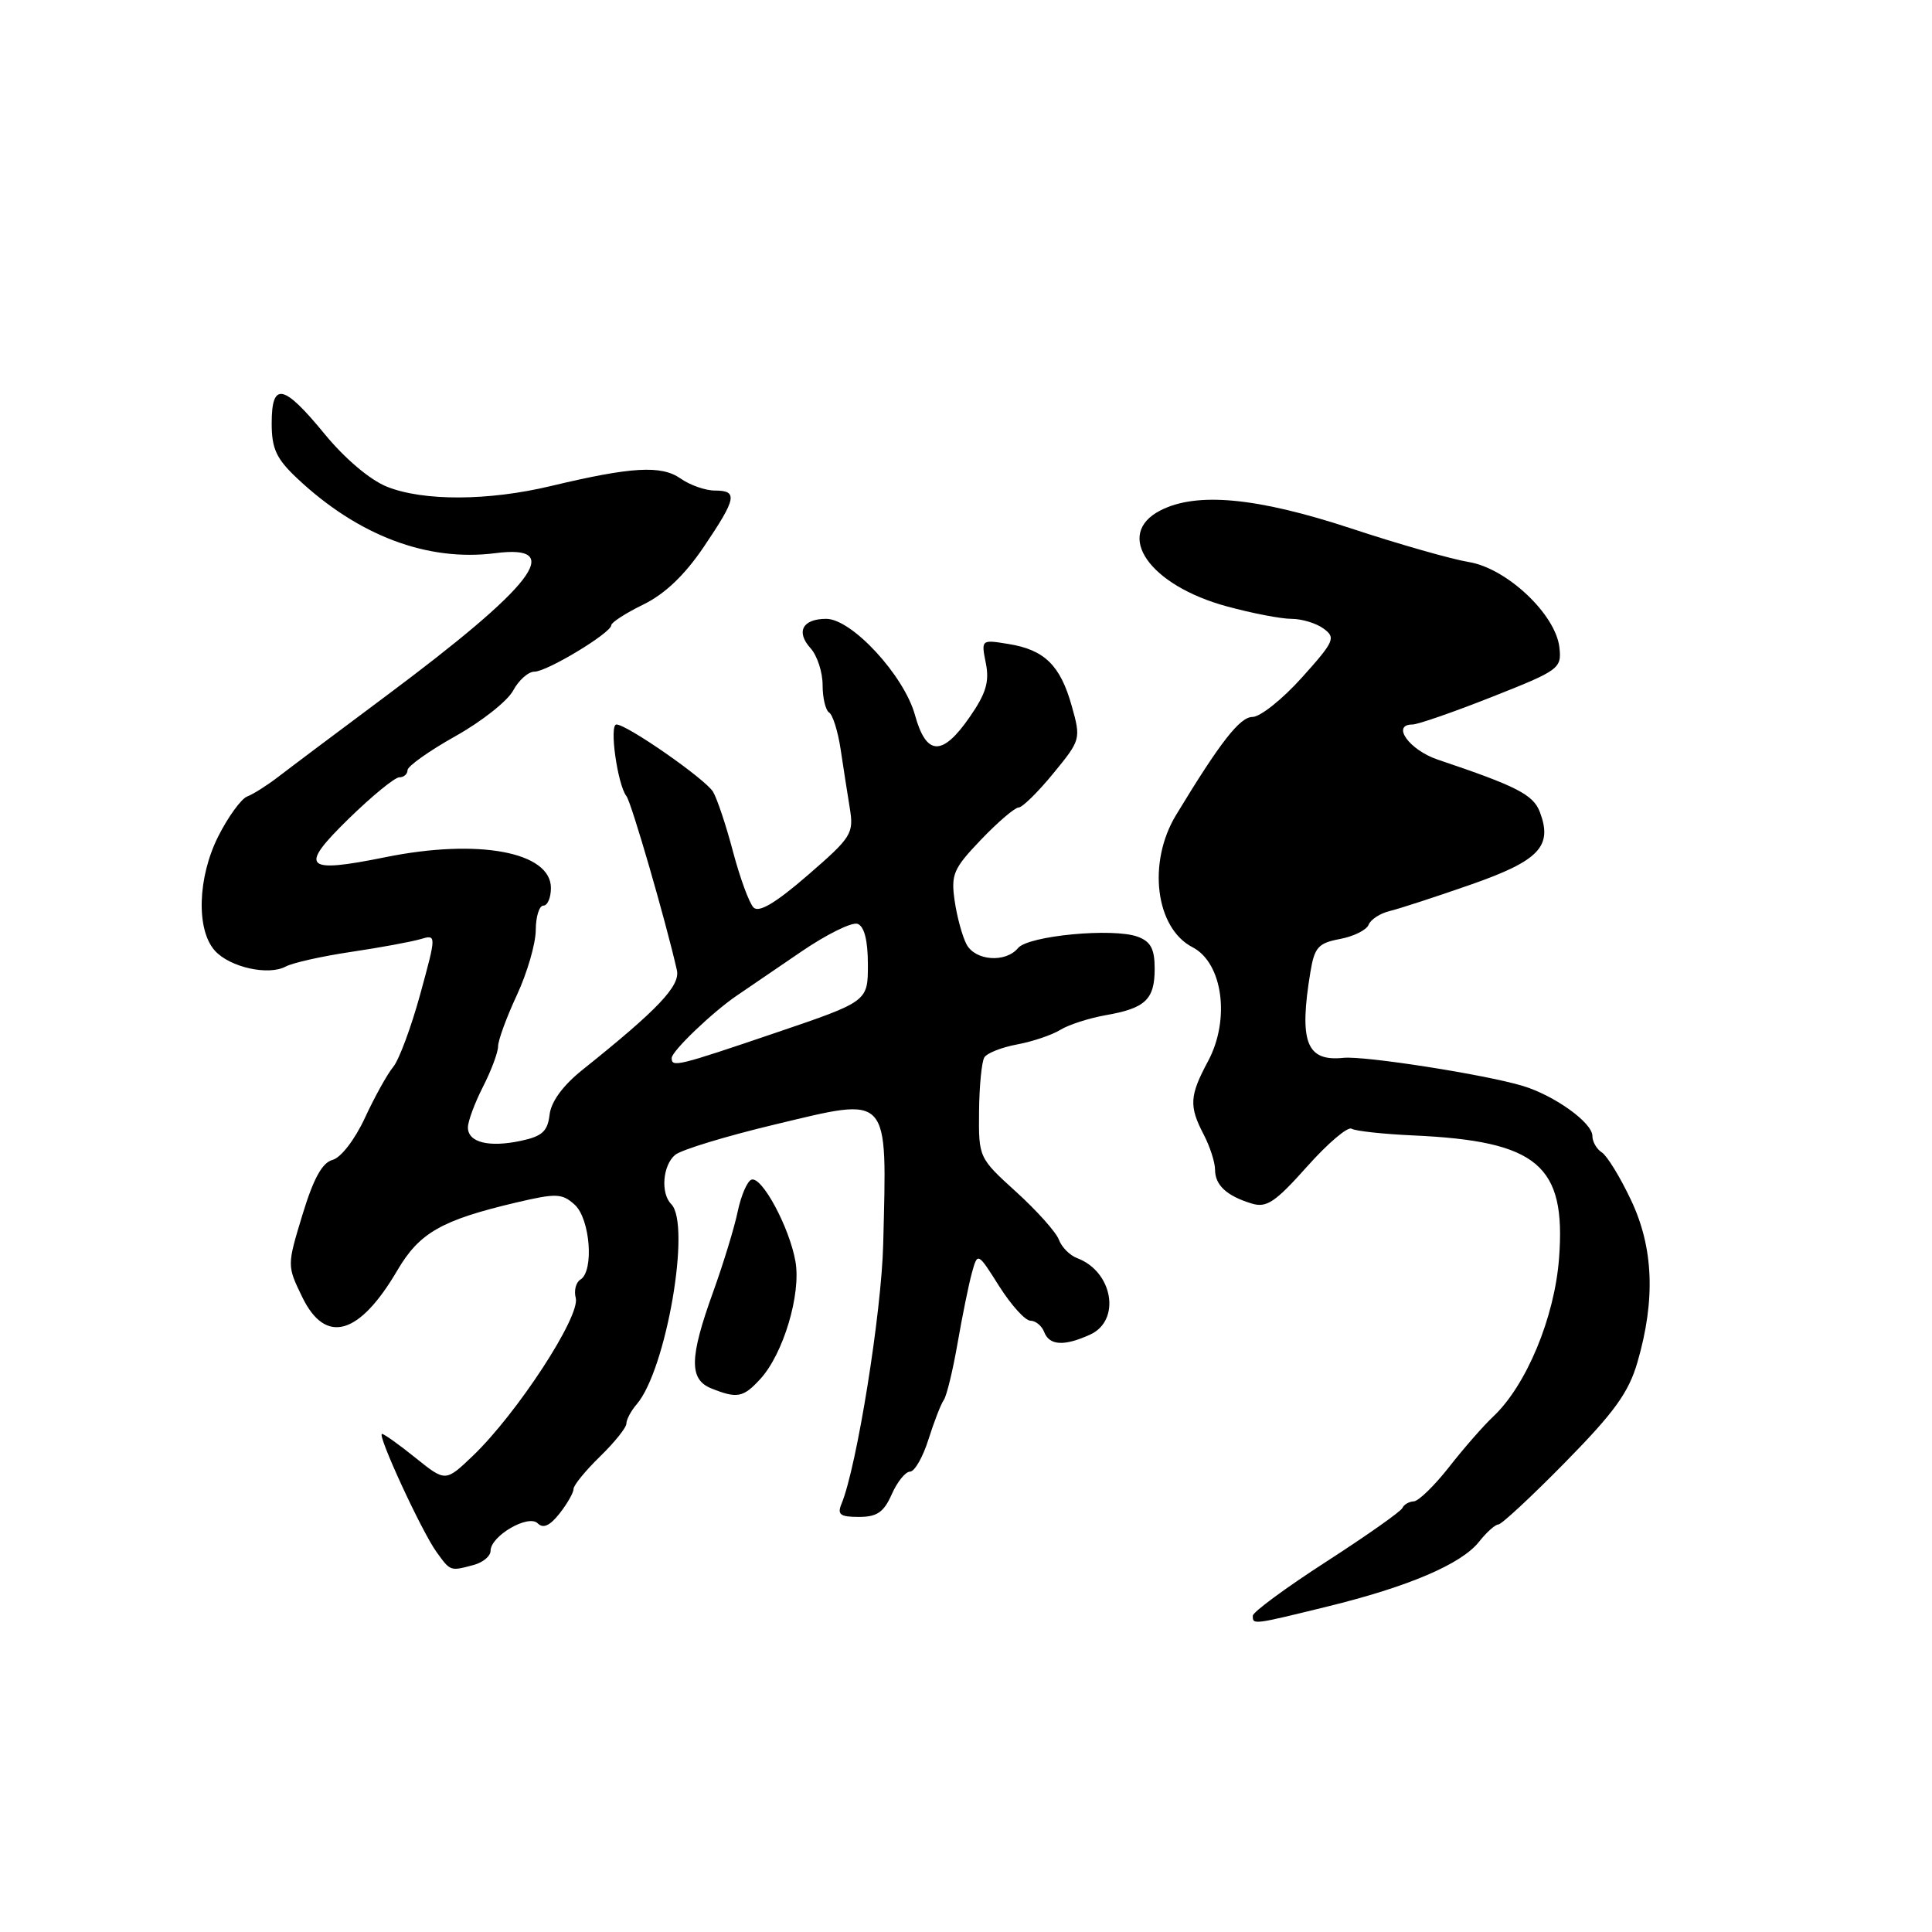<?xml version="1.0" encoding="UTF-8" standalone="no"?>
<!DOCTYPE svg PUBLIC "-//W3C//DTD SVG 1.1//EN" "http://www.w3.org/Graphics/SVG/1.1/DTD/svg11.dtd" >
<svg xmlns="http://www.w3.org/2000/svg" xmlns:xlink="http://www.w3.org/1999/xlink" version="1.1" viewBox="0 0 256 256">
 <g >
 <path fill="currentColor"
d=" M 175.86 212.88 C 186.65 210.24 193.66 207.24 195.99 204.28 C 196.98 203.03 198.13 202.00 198.54 202.00 C 198.96 202.00 202.95 198.29 207.41 193.75 C 213.91 187.14 215.81 184.51 216.97 180.50 C 219.38 172.22 219.10 165.29 216.11 159.00 C 214.68 155.97 212.94 153.14 212.25 152.70 C 211.56 152.26 211.00 151.28 211.00 150.52 C 211.00 148.76 205.97 145.15 201.75 143.88 C 196.71 142.37 180.79 139.88 178.00 140.17 C 173.10 140.68 172.10 138.06 173.64 128.77 C 174.18 125.52 174.68 124.96 177.56 124.42 C 179.37 124.08 181.08 123.23 181.35 122.53 C 181.62 121.84 182.89 121.01 184.17 120.71 C 185.45 120.40 190.29 118.82 194.93 117.20 C 203.96 114.04 205.76 112.14 204.04 107.60 C 203.16 105.29 200.99 104.18 190.50 100.65 C 186.74 99.38 184.31 96.00 187.16 96.00 C 187.87 96.00 192.62 94.35 197.70 92.34 C 206.61 88.82 206.94 88.58 206.63 85.80 C 206.15 81.41 199.64 75.28 194.61 74.47 C 192.35 74.10 185.32 72.10 179.00 70.01 C 166.54 65.91 158.57 65.16 153.75 67.64 C 147.59 70.80 152.27 77.56 162.57 80.35 C 165.90 81.26 169.75 82.00 171.12 82.00 C 172.50 82.00 174.42 82.58 175.39 83.30 C 177.03 84.50 176.81 84.99 172.49 89.80 C 169.92 92.66 166.98 95.00 165.96 95.00 C 164.29 95.00 161.69 98.33 155.83 108.00 C 152.02 114.29 153.10 122.97 158.01 125.51 C 162.02 127.58 163.04 135.06 160.08 140.60 C 157.61 145.20 157.53 146.57 159.51 150.36 C 160.33 151.94 161.00 154.02 161.00 154.99 C 161.00 157.04 162.54 158.46 165.84 159.47 C 167.82 160.08 168.95 159.33 173.18 154.59 C 175.92 151.51 178.59 149.24 179.09 149.56 C 179.60 149.87 183.27 150.27 187.26 150.45 C 203.77 151.20 207.53 154.37 206.58 166.75 C 205.98 174.61 202.24 183.58 197.85 187.71 C 196.56 188.92 193.93 191.93 192.00 194.40 C 190.07 196.86 187.97 198.91 187.33 198.94 C 186.69 198.97 186.02 199.37 185.83 199.81 C 185.65 200.26 181.11 203.46 175.75 206.92 C 170.39 210.38 166.00 213.61 166.00 214.10 C 166.00 215.30 165.97 215.31 175.86 212.88 Z  M 62.75 207.37 C 63.99 207.04 65.00 206.20 65.00 205.50 C 65.00 203.52 70.01 200.61 71.25 201.85 C 71.98 202.58 72.86 202.17 74.15 200.54 C 75.17 199.24 76.00 197.78 76.00 197.29 C 76.00 196.80 77.58 194.87 79.50 193.00 C 81.42 191.13 83.00 189.17 83.00 188.63 C 83.00 188.10 83.61 186.95 84.36 186.08 C 88.27 181.56 91.61 162.23 88.94 159.55 C 87.51 158.11 87.81 154.40 89.47 153.02 C 90.28 152.35 96.23 150.54 102.68 149.00 C 118.09 145.32 117.52 144.70 117.03 164.83 C 116.81 173.95 113.53 194.37 111.51 199.25 C 110.91 200.69 111.32 201.00 113.81 201.00 C 116.21 201.00 117.11 200.38 118.16 198.00 C 118.89 196.35 119.98 195.00 120.58 195.00 C 121.19 195.00 122.28 193.09 123.02 190.75 C 123.76 188.41 124.67 186.05 125.06 185.50 C 125.44 184.95 126.26 181.57 126.88 178.00 C 127.50 174.43 128.35 170.24 128.77 168.70 C 129.54 165.90 129.54 165.90 132.41 170.45 C 134.00 172.95 135.85 175.00 136.54 175.00 C 137.22 175.00 138.05 175.68 138.36 176.50 C 139.05 178.30 141.01 178.41 144.45 176.84 C 148.57 174.96 147.47 168.49 142.73 166.71 C 141.75 166.34 140.67 165.25 140.31 164.27 C 139.96 163.30 137.42 160.45 134.67 157.95 C 129.69 153.43 129.67 153.39 129.73 147.28 C 129.76 143.91 130.08 140.68 130.43 140.11 C 130.78 139.54 132.74 138.77 134.79 138.39 C 136.83 138.01 139.40 137.14 140.50 136.46 C 141.60 135.78 144.30 134.91 146.50 134.52 C 151.78 133.60 153.00 132.44 153.00 128.35 C 153.00 125.74 152.48 124.76 150.75 124.12 C 147.49 122.92 136.26 123.98 134.90 125.62 C 133.25 127.61 129.24 127.32 128.07 125.13 C 127.52 124.09 126.81 121.51 126.50 119.38 C 125.99 115.86 126.32 115.10 130.00 111.25 C 132.24 108.91 134.48 107.00 134.97 107.00 C 135.46 107.00 137.53 104.97 139.56 102.49 C 143.21 98.04 143.24 97.93 142.01 93.54 C 140.50 88.16 138.41 86.10 133.62 85.33 C 130.01 84.74 130.00 84.75 130.63 87.88 C 131.12 90.34 130.65 91.90 128.49 95.01 C 124.86 100.26 122.74 100.18 121.24 94.75 C 119.79 89.50 112.87 82.00 109.48 82.00 C 106.34 82.00 105.43 83.71 107.40 85.89 C 108.28 86.86 109.00 89.06 109.00 90.77 C 109.00 92.48 109.39 94.12 109.87 94.42 C 110.34 94.71 111.02 96.88 111.38 99.23 C 111.73 101.58 112.28 105.11 112.60 107.07 C 113.15 110.46 112.86 110.92 107.03 115.97 C 102.79 119.64 100.57 120.97 99.85 120.25 C 99.28 119.68 98.06 116.36 97.13 112.86 C 96.21 109.36 95.01 105.79 94.48 104.91 C 93.42 103.20 83.08 96.00 81.68 96.00 C 80.70 96.00 81.82 103.98 83.01 105.50 C 83.67 106.35 88.23 122.08 89.69 128.55 C 90.16 130.62 87.23 133.72 77.19 141.75 C 74.58 143.84 73.02 145.97 72.82 147.72 C 72.56 149.91 71.84 150.57 69.00 151.17 C 64.75 152.07 62.00 151.37 62.00 149.39 C 62.00 148.58 62.90 146.16 64.00 144.00 C 65.10 141.84 66.00 139.43 66.00 138.64 C 66.00 137.85 67.12 134.79 68.49 131.85 C 69.86 128.91 70.98 125.04 70.99 123.25 C 71.00 121.46 71.45 120.00 72.00 120.00 C 72.55 120.00 73.00 118.95 73.00 117.66 C 73.00 112.88 63.37 111.09 51.08 113.58 C 40.28 115.77 39.54 114.99 46.23 108.46 C 49.31 105.46 52.31 103.00 52.91 103.00 C 53.51 103.00 54.00 102.57 54.00 102.05 C 54.00 101.53 56.85 99.51 60.32 97.56 C 63.80 95.62 67.25 92.89 67.99 91.51 C 68.73 90.13 70.00 89.00 70.81 89.00 C 72.49 89.00 81.00 83.85 81.00 82.84 C 81.00 82.48 82.91 81.24 85.25 80.10 C 88.11 78.70 90.73 76.20 93.25 72.47 C 97.61 66.02 97.81 65.00 94.72 65.00 C 93.47 65.00 91.42 64.28 90.17 63.40 C 87.62 61.62 83.68 61.85 73.00 64.40 C 64.71 66.39 56.08 66.42 51.27 64.49 C 49.01 63.58 45.69 60.77 43.00 57.49 C 37.55 50.85 36.00 50.54 36.00 56.10 C 36.00 59.45 36.61 60.77 39.34 63.35 C 47.42 70.97 56.62 74.45 65.62 73.30 C 75.02 72.08 70.81 77.56 51.00 92.33 C 44.67 97.05 38.31 101.82 36.85 102.95 C 35.39 104.07 33.55 105.24 32.75 105.54 C 31.96 105.85 30.24 108.21 28.93 110.80 C 26.18 116.25 25.97 123.21 28.48 125.98 C 30.46 128.17 35.56 129.31 37.86 128.07 C 38.80 127.57 42.70 126.70 46.53 126.13 C 50.36 125.56 54.48 124.80 55.68 124.45 C 57.85 123.81 57.85 123.81 55.68 131.75 C 54.48 136.12 52.87 140.46 52.09 141.39 C 51.32 142.32 49.63 145.36 48.35 148.13 C 47.01 151.02 45.17 153.40 44.07 153.69 C 42.70 154.05 41.54 156.15 40.08 160.95 C 38.03 167.70 38.03 167.70 40.04 171.85 C 43.12 178.22 47.59 176.97 52.65 168.33 C 55.58 163.34 58.49 161.68 68.40 159.34 C 73.72 158.09 74.47 158.12 76.15 159.63 C 78.20 161.49 78.74 168.43 76.91 169.55 C 76.31 169.92 76.03 171.02 76.29 171.99 C 76.92 174.42 68.50 187.32 62.63 192.93 C 59.03 196.36 59.03 196.36 55.07 193.18 C 52.90 191.43 50.89 190.00 50.62 190.00 C 49.91 190.00 55.88 202.95 57.85 205.66 C 59.70 208.22 59.65 208.20 62.75 207.37 Z  M 100.72 182.75 C 103.79 179.43 106.17 171.47 105.40 167.14 C 104.60 162.62 100.96 155.85 99.58 156.31 C 99.02 156.49 98.20 158.39 97.75 160.53 C 97.31 162.66 95.83 167.49 94.47 171.26 C 91.35 179.91 91.30 182.78 94.25 183.97 C 97.67 185.34 98.48 185.19 100.72 182.75 Z  M 89.00 140.20 C 89.00 139.29 94.40 134.12 97.62 131.93 C 98.78 131.15 102.56 128.56 106.02 126.20 C 109.47 123.83 112.90 122.13 113.65 122.42 C 114.53 122.76 115.00 124.64 115.00 127.82 C 115.00 132.70 115.00 132.70 102.75 136.86 C 89.76 141.27 89.00 141.46 89.00 140.20 Z "/>
</g>
</svg>